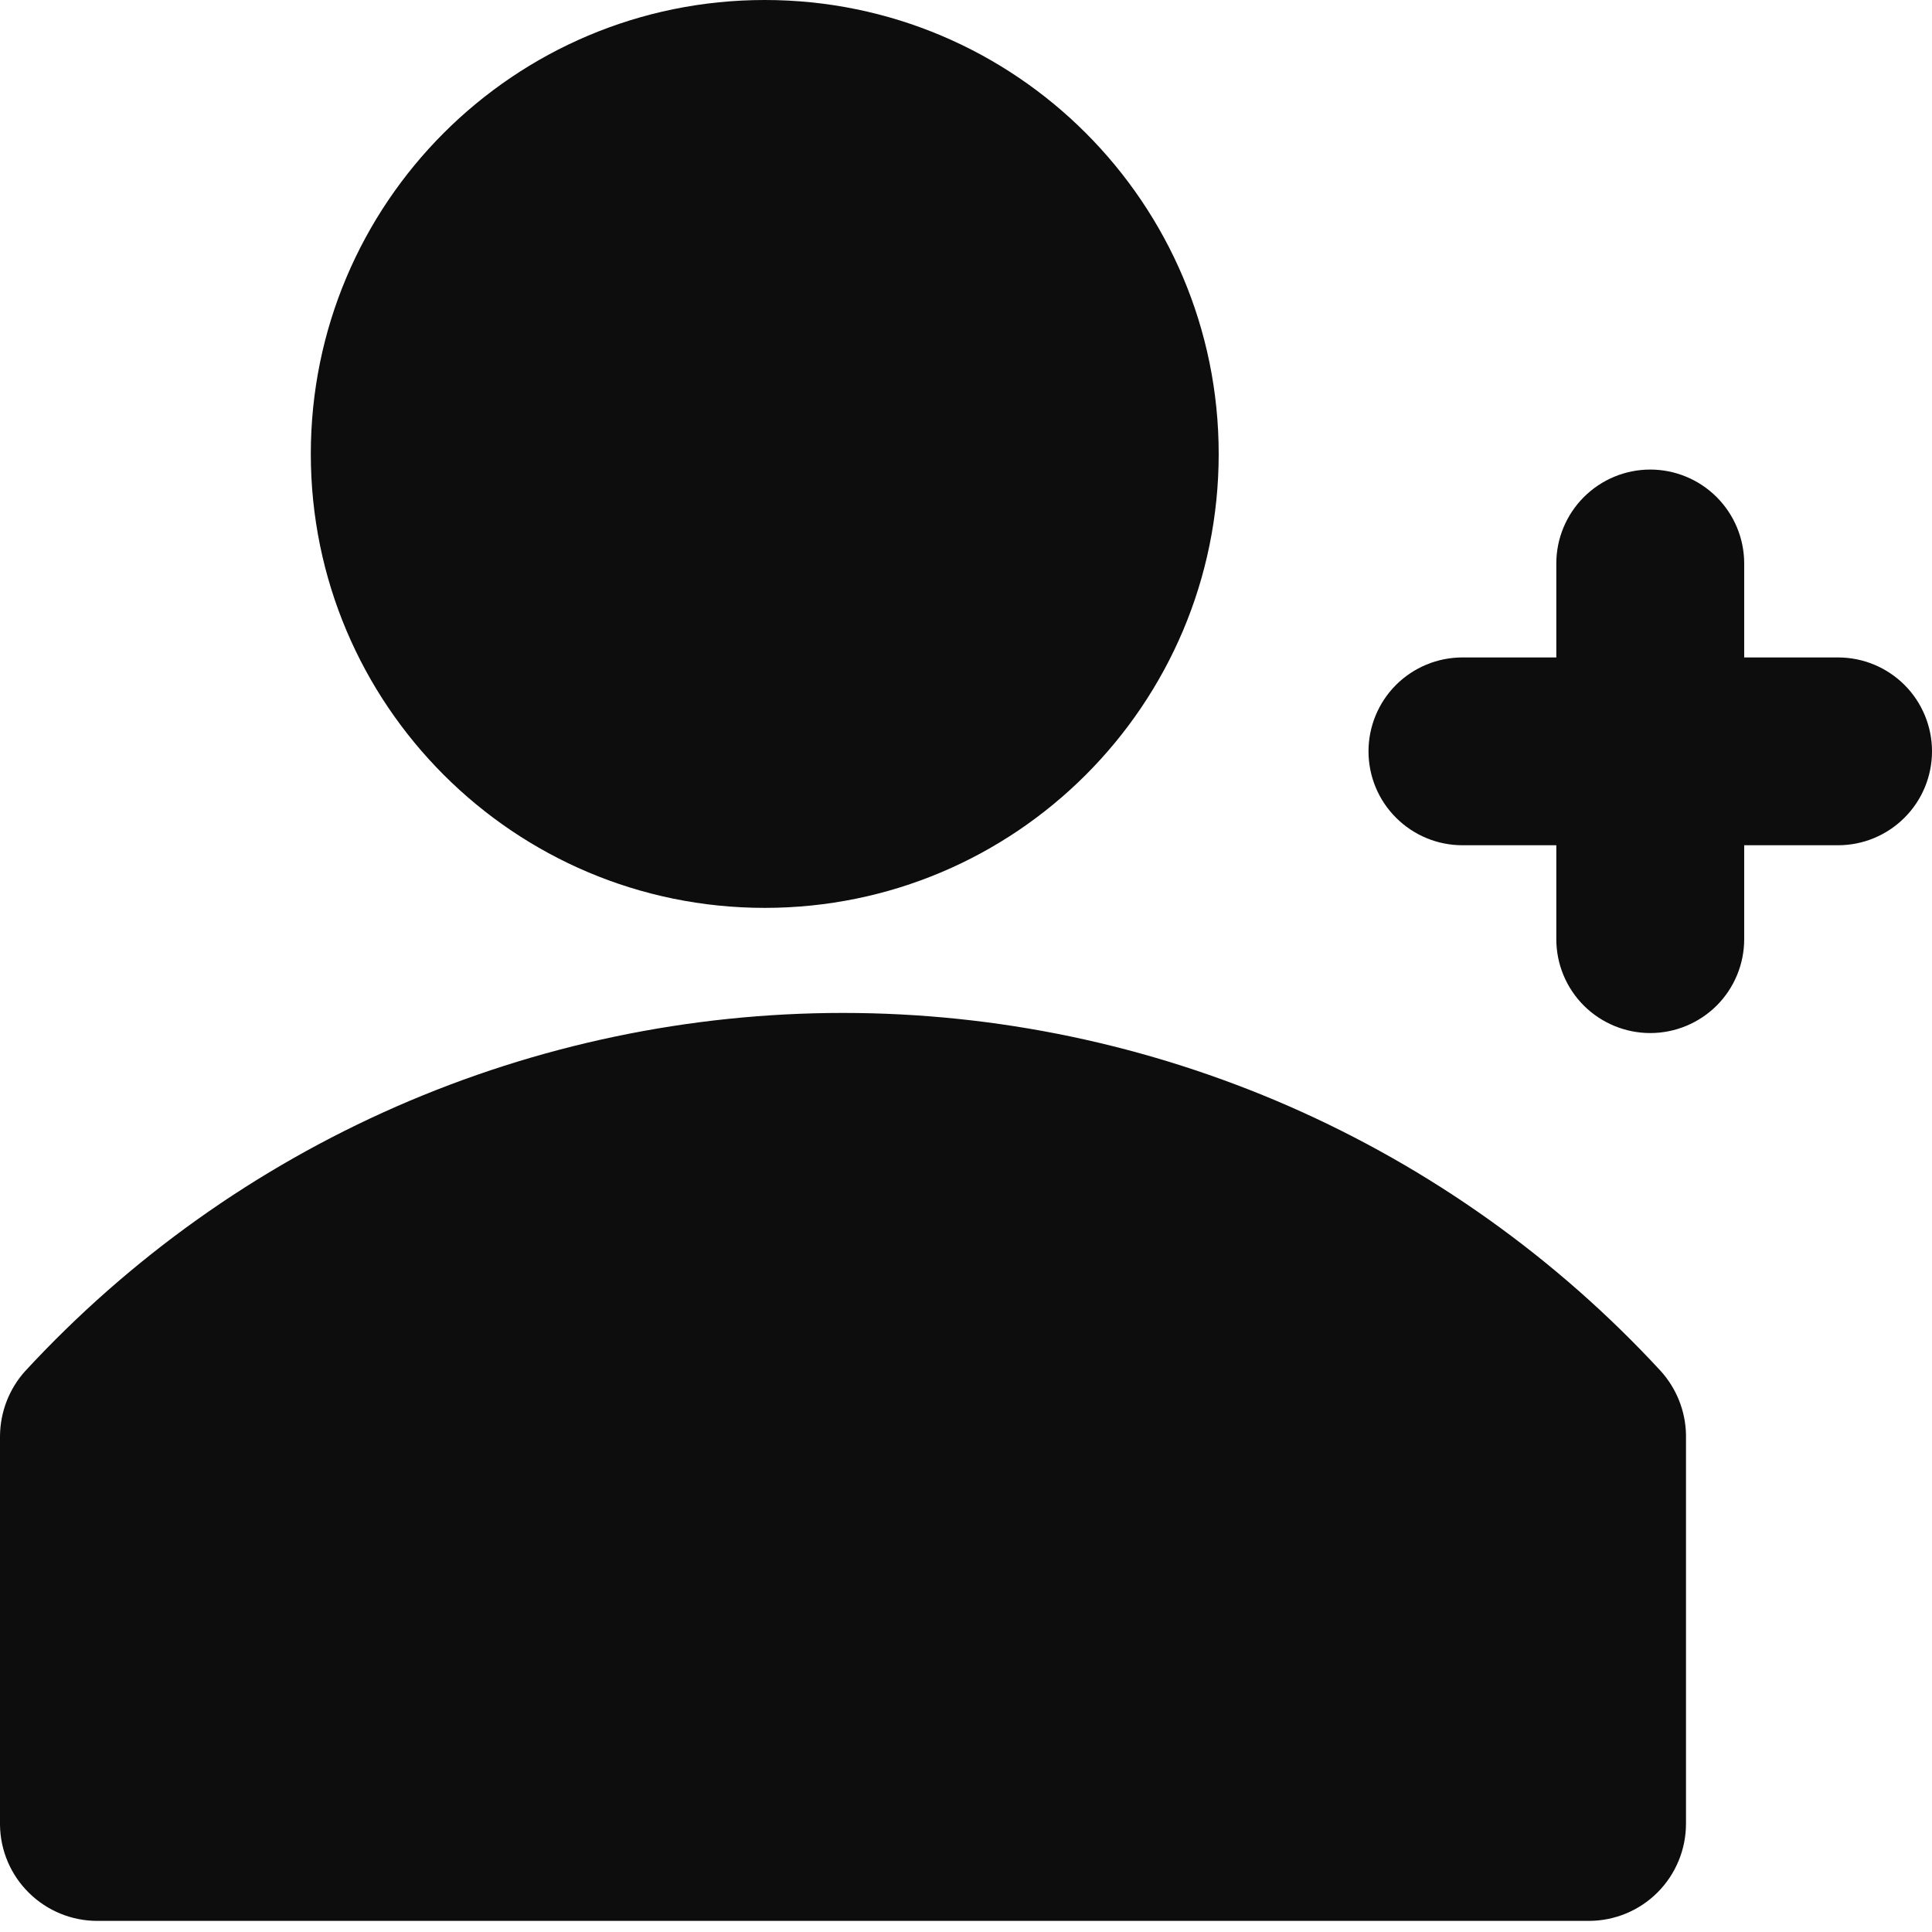 <svg width="24" height="24" viewBox="0 0 24 24" fill="none" xmlns="http://www.w3.org/2000/svg">
<path fill-rule="evenodd" clip-rule="evenodd" d="M9.5 11.278C12.614 11.278 15.139 8.753 15.139 5.639C15.139 2.525 12.614 0 9.5 0C6.386 0 3.861 2.525 3.861 5.639C3.861 8.753 6.386 11.278 9.5 11.278ZM20.63 17.031C19.336 15.629 17.765 14.51 16.017 13.744C14.269 12.979 12.381 12.583 10.472 12.583C8.564 12.583 6.676 12.979 4.928 13.744C3.179 14.51 1.609 15.629 0.314 17.031C0.114 17.252 0.003 17.539 0 17.837V22.67C0.004 22.988 0.133 23.291 0.36 23.514C0.586 23.737 0.891 23.862 1.208 23.862H19.736C20.057 23.862 20.364 23.735 20.59 23.509C20.817 23.282 20.944 22.974 20.944 22.654V17.821C20.938 17.528 20.826 17.248 20.63 17.031ZM21.325 6.175C21.106 5.956 20.809 5.833 20.5 5.833C20.191 5.833 19.894 5.956 19.675 6.175C19.456 6.394 19.333 6.691 19.333 7V8.167H18.167C17.857 8.167 17.561 8.29 17.342 8.508C17.123 8.727 17 9.024 17 9.333C17 9.643 17.123 9.94 17.342 10.158C17.561 10.377 17.857 10.5 18.167 10.5H19.333V11.667C19.333 11.976 19.456 12.273 19.675 12.492C19.894 12.71 20.191 12.833 20.5 12.833C20.809 12.833 21.106 12.71 21.325 12.492C21.544 12.273 21.667 11.976 21.667 11.667V10.5H22.833C23.143 10.5 23.439 10.377 23.658 10.158C23.877 9.94 24 9.643 24 9.333C24 9.024 23.877 8.727 23.658 8.508C23.439 8.29 23.143 8.167 22.833 8.167H21.667V7C21.667 6.691 21.544 6.394 21.325 6.175Z" fill="#0D0D0D"/>
</svg>
